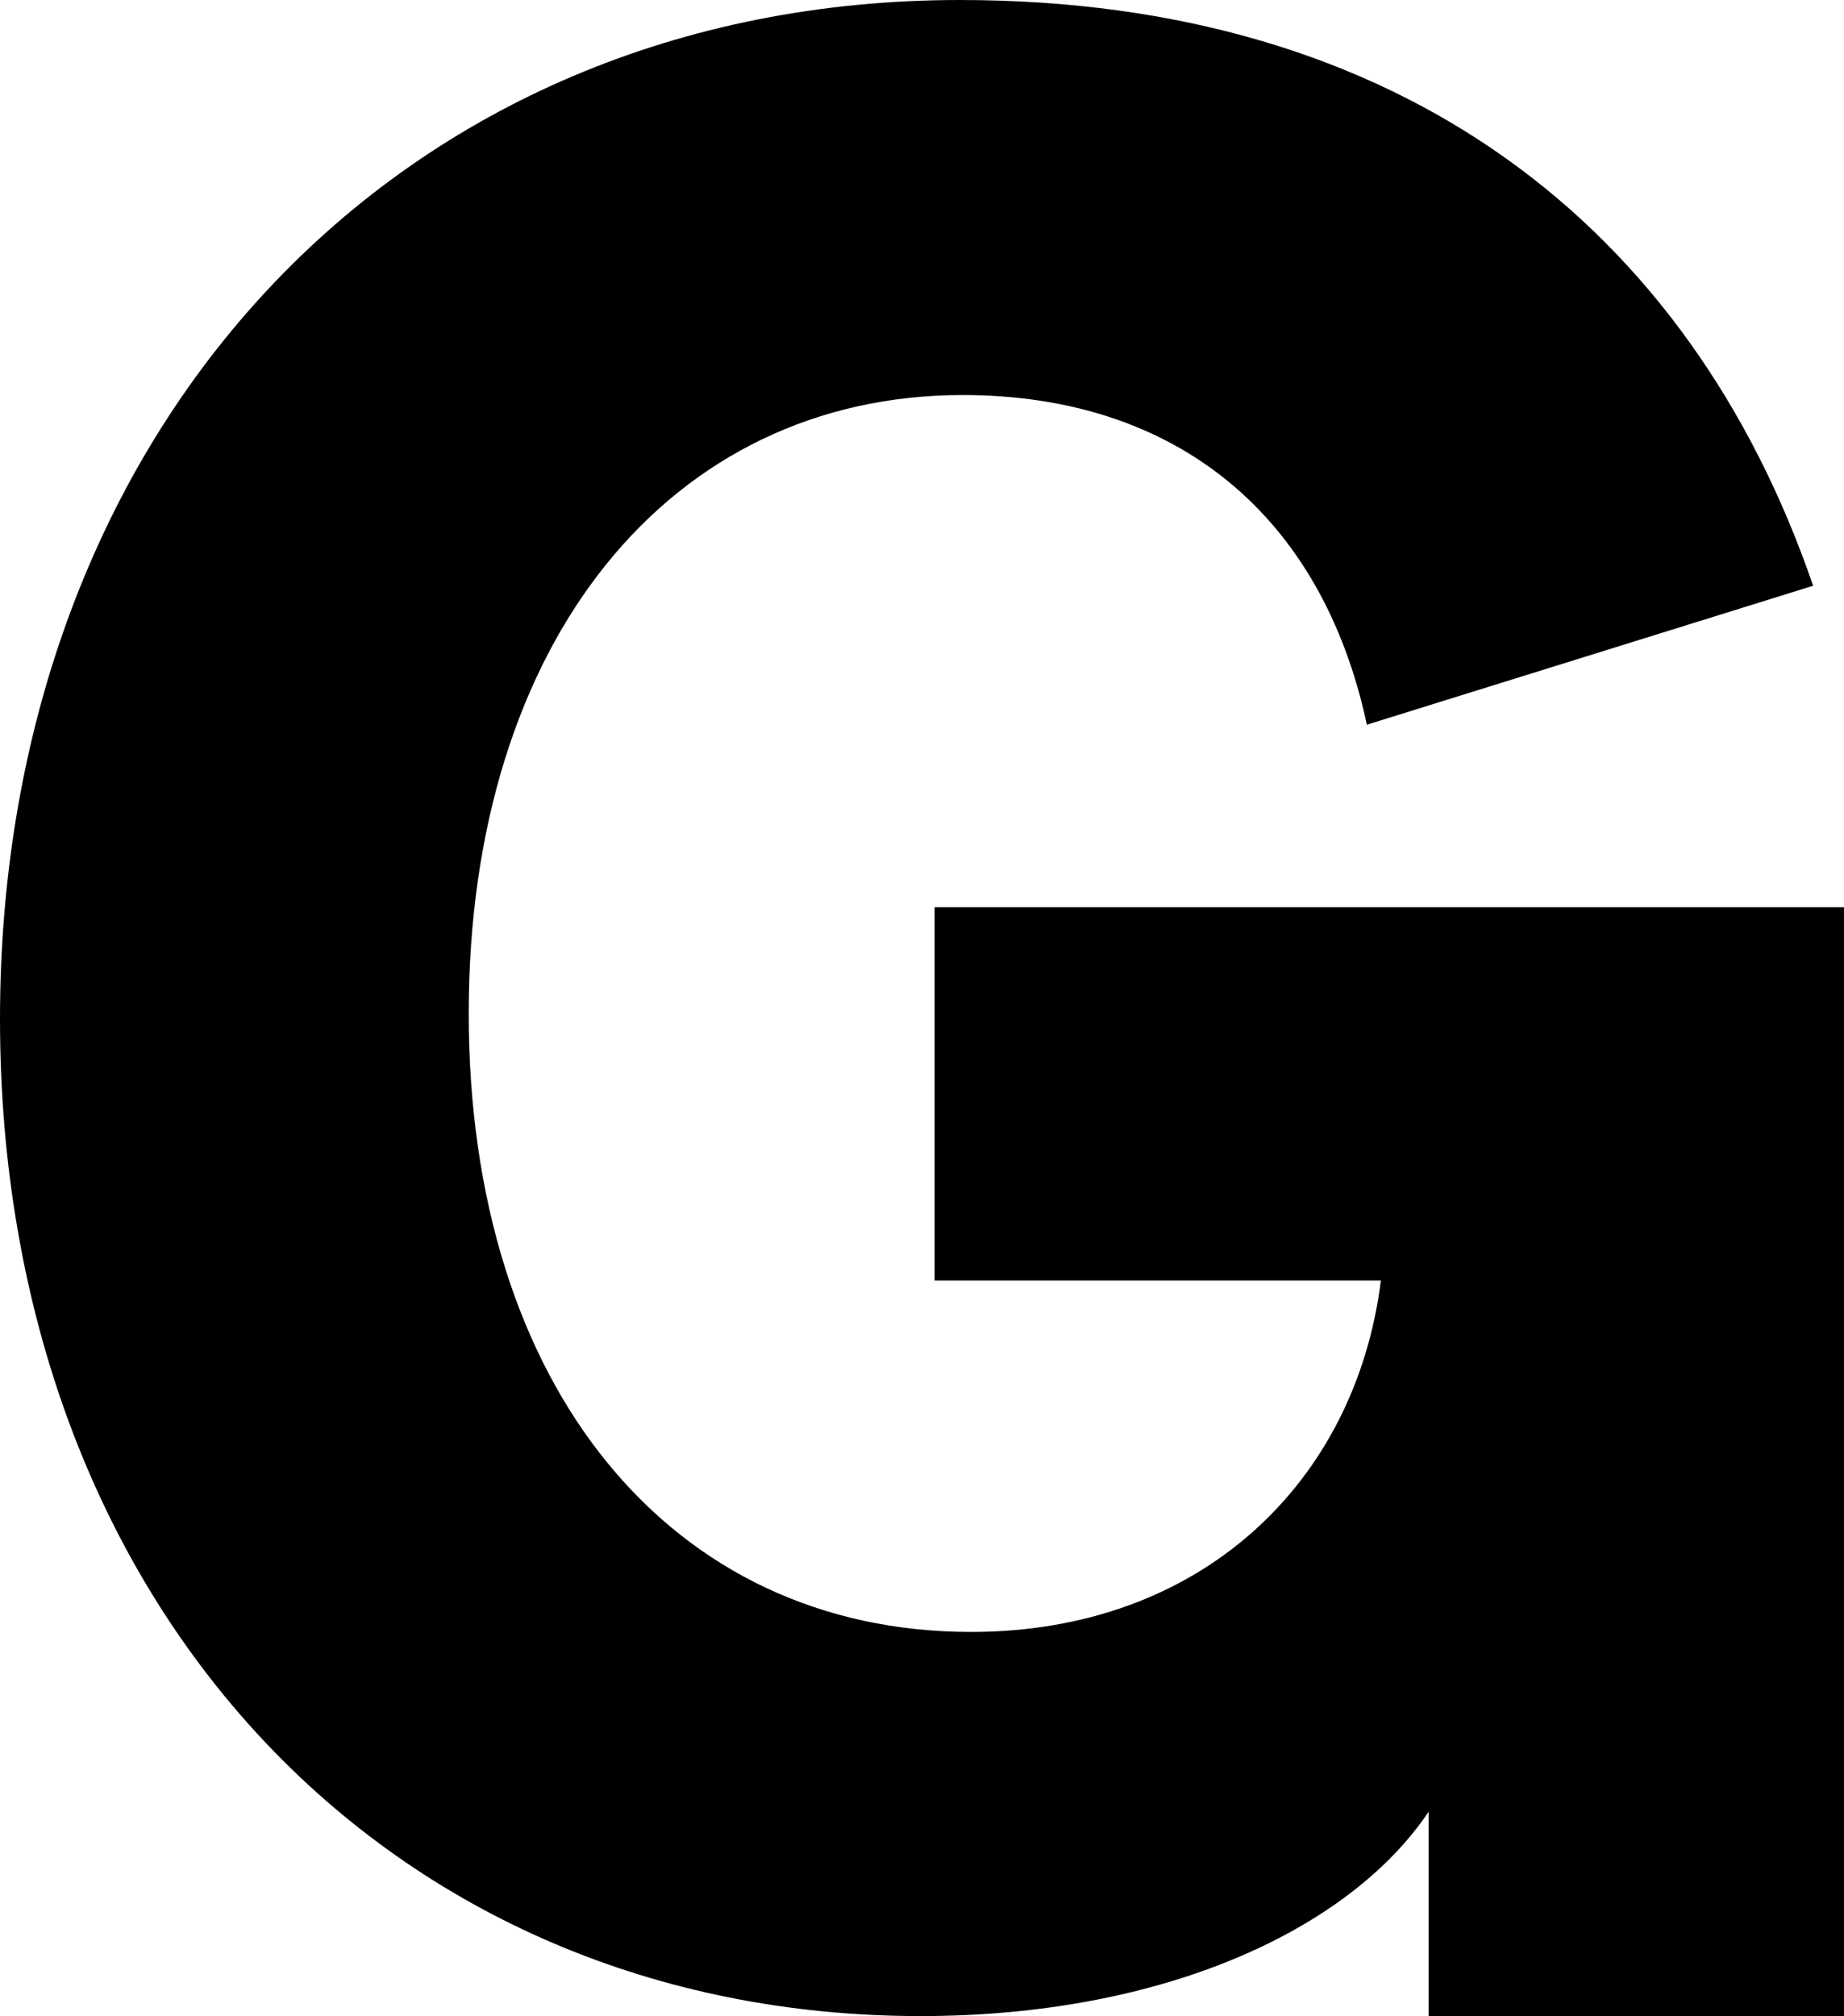 <?xml version="1.0" encoding="UTF-8"?>
<svg id="Layer_1" xmlns="http://www.w3.org/2000/svg" width="231.775mm" height="253.294mm" version="1.1" viewBox="0 0 657 718" preserveAspectRatio="none">
  <!-- Generator: Adobe Illustrator 29.7.1, SVG Export Plug-In . SVG Version: 2.1.1 Build 8)  -->
  <g id="Layer_11" data-name="Layer_1">
    <g id="Layer_1-2">
      <path d="M509,645.23v72.77h148v-394.9h-324v132.927h159c-9,71.8-64,125.165-146,125.165-107,0-179-87.324-179-220.251s72-220.251,176-220.251c76,0,128,42.692,144,117.403l159-49.484C602,80.532,499,0,342,0,142,0,0,152.332,0,362.881c0,209.578,139,355.119,328,355.119,87,0,153-31.049,181-72.77Z"/>
    </g>
  </g>
</svg>